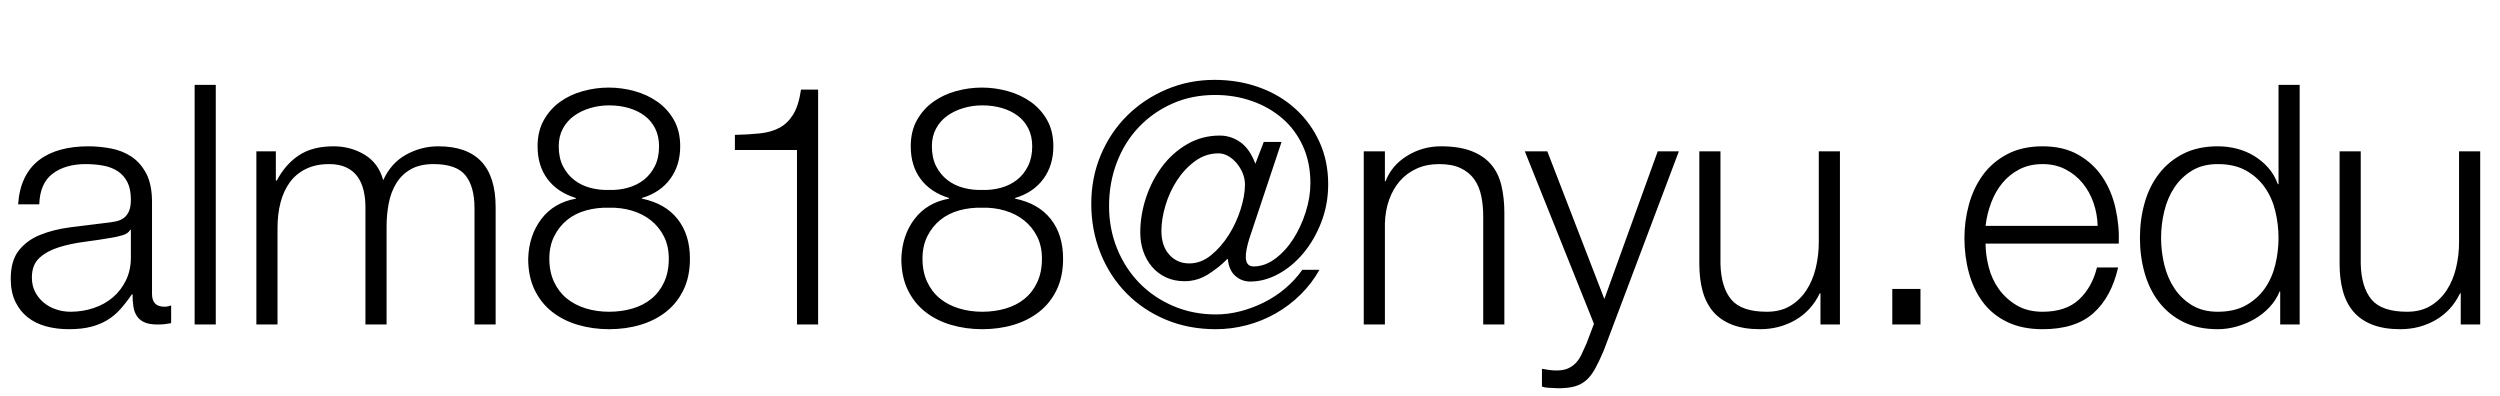 <svg xmlns="http://www.w3.org/2000/svg" xmlns:xlink="http://www.w3.org/1999/xlink" width="149" height="23.6"><path fill="black" d="M1.08 12.18L1.08 12.18L2.34 12.18Q2.38 10.92 3.14 10.35Q3.90 9.78 5.10 9.78L5.10 9.78Q5.66 9.78 6.15 9.87Q6.64 9.96 7.01 10.20Q7.38 10.44 7.59 10.85Q7.80 11.26 7.80 11.90L7.80 11.90Q7.80 12.32 7.69 12.58Q7.58 12.84 7.38 12.99Q7.18 13.14 6.88 13.20Q6.58 13.26 6.18 13.30L6.18 13.30Q5.16 13.42 4.17 13.55Q3.18 13.68 2.39 14Q1.60 14.32 1.12 14.93Q0.64 15.54 0.64 16.62L0.64 16.62Q0.64 17.40 0.91 17.97Q1.18 18.54 1.65 18.91Q2.12 19.28 2.75 19.45Q3.38 19.62 4.10 19.62L4.10 19.62Q4.86 19.62 5.41 19.48Q5.96 19.34 6.39 19.08Q6.82 18.82 7.17 18.43Q7.52 18.04 7.86 17.54L7.86 17.54L7.90 17.54Q7.90 17.94 7.95 18.27Q8 18.60 8.16 18.84Q8.32 19.08 8.61 19.21Q8.90 19.34 9.38 19.34L9.38 19.34Q9.64 19.34 9.81 19.32Q9.98 19.30 10.20 19.26L10.20 19.26L10.20 18.20Q10.02 18.28 9.80 18.28L9.80 18.28Q9.06 18.28 9.06 17.52L9.06 17.52L9.06 12.04Q9.06 11 8.72 10.35Q8.38 9.70 7.84 9.34Q7.30 8.98 6.62 8.85Q5.94 8.72 5.26 8.72L5.26 8.72Q4.36 8.72 3.62 8.92Q2.88 9.12 2.33 9.54Q1.78 9.96 1.46 10.62Q1.14 11.28 1.08 12.18ZM7.76 13.70L7.80 13.70L7.80 15.34Q7.80 16.10 7.51 16.70Q7.22 17.30 6.73 17.72Q6.24 18.14 5.58 18.36Q4.92 18.58 4.20 18.58L4.20 18.58Q3.76 18.58 3.34 18.44Q2.92 18.30 2.60 18.03Q2.28 17.76 2.09 17.39Q1.90 17.02 1.90 16.54L1.90 16.54Q1.90 15.78 2.35 15.37Q2.80 14.96 3.50 14.74Q4.20 14.52 5.05 14.41Q5.90 14.30 6.70 14.16L6.70 14.16Q6.96 14.12 7.30 14.02Q7.64 13.92 7.76 13.70L7.76 13.70ZM12.86 5.06L11.60 5.06L11.60 19.34L12.86 19.34L12.86 5.06ZM16.44 9.02L15.28 9.02L15.28 19.34L16.54 19.34L16.54 13.58Q16.54 12.76 16.72 12.07Q16.90 11.38 17.27 10.87Q17.64 10.36 18.23 10.07Q18.82 9.78 19.62 9.78L19.62 9.78Q20.22 9.78 20.64 9.98Q21.06 10.18 21.31 10.53Q21.56 10.88 21.67 11.35Q21.78 11.82 21.78 12.34L21.78 12.34L21.78 19.34L23.04 19.34L23.04 13.50Q23.04 12.78 23.17 12.11Q23.30 11.44 23.62 10.92Q23.94 10.40 24.48 10.09Q25.02 9.78 25.84 9.78L25.84 9.78Q27.20 9.78 27.74 10.45Q28.28 11.12 28.28 12.40L28.28 12.40L28.28 19.34L29.54 19.34L29.54 12.34Q29.54 8.72 26.12 8.72L26.12 8.72Q25.10 8.72 24.20 9.22Q23.30 9.72 22.84 10.74L22.84 10.74Q22.56 9.72 21.73 9.22Q20.90 8.72 19.88 8.72L19.88 8.72Q18.62 8.72 17.81 9.26Q17 9.80 16.50 10.76L16.50 10.76L16.44 10.76L16.44 9.02ZM36.30 11.32L36.30 11.32Q35.74 11.34 35.20 11.20Q34.66 11.06 34.24 10.74Q33.82 10.42 33.56 9.92Q33.30 9.42 33.30 8.72L33.30 8.72Q33.30 8.12 33.55 7.66Q33.80 7.20 34.22 6.90Q34.64 6.60 35.18 6.44Q35.72 6.28 36.30 6.28L36.30 6.28Q36.94 6.28 37.48 6.44Q38.02 6.60 38.42 6.90Q38.82 7.20 39.05 7.66Q39.28 8.12 39.28 8.72L39.28 8.72Q39.28 9.40 39.03 9.90Q38.78 10.40 38.37 10.72Q37.96 11.04 37.42 11.19Q36.88 11.34 36.30 11.32ZM40.54 8.72L40.54 8.72Q40.54 7.82 40.17 7.16Q39.80 6.50 39.19 6.07Q38.58 5.64 37.82 5.43Q37.06 5.22 36.28 5.22L36.28 5.22Q35.50 5.22 34.74 5.43Q33.98 5.64 33.38 6.07Q32.78 6.50 32.41 7.16Q32.04 7.82 32.04 8.72L32.04 8.72Q32.04 9.88 32.63 10.67Q33.22 11.46 34.32 11.80L34.32 11.80L34.32 11.84Q33 12.08 32.26 13.06Q31.52 14.04 31.48 15.42L31.48 15.42Q31.48 16.48 31.86 17.27Q32.24 18.06 32.90 18.58Q33.56 19.10 34.44 19.36Q35.32 19.62 36.30 19.62L36.30 19.62Q37.30 19.62 38.17 19.36Q39.04 19.10 39.70 18.58Q40.36 18.06 40.74 17.27Q41.12 16.48 41.12 15.42L41.12 15.42Q41.12 13.98 40.38 13.05Q39.64 12.12 38.26 11.84L38.26 11.84L38.26 11.80Q39.34 11.48 39.94 10.67Q40.54 9.86 40.54 8.72ZM36.30 18.58L36.30 18.58Q35.56 18.58 34.91 18.38Q34.26 18.18 33.78 17.79Q33.30 17.40 33.02 16.80Q32.74 16.20 32.74 15.42L32.74 15.42Q32.74 14.66 33.03 14.08Q33.32 13.50 33.80 13.11Q34.28 12.72 34.93 12.54Q35.58 12.36 36.30 12.38L36.30 12.38Q37 12.36 37.65 12.55Q38.30 12.74 38.79 13.13Q39.28 13.52 39.57 14.09Q39.86 14.66 39.86 15.42L39.86 15.42Q39.86 16.22 39.58 16.82Q39.30 17.42 38.82 17.81Q38.34 18.20 37.69 18.39Q37.04 18.58 36.30 18.58ZM43.80 8.04L43.80 8.04L43.80 8.94L47.50 8.94L47.50 19.34L48.76 19.34L48.76 5.34L47.74 5.34Q47.60 6.30 47.27 6.83Q46.94 7.36 46.45 7.62Q45.96 7.88 45.29 7.95Q44.62 8.02 43.80 8.04ZM58.54 11.32L58.54 11.32Q57.98 11.34 57.44 11.20Q56.90 11.06 56.48 10.74Q56.06 10.42 55.80 9.92Q55.54 9.42 55.54 8.72L55.54 8.72Q55.54 8.12 55.79 7.66Q56.04 7.20 56.46 6.90Q56.88 6.60 57.42 6.44Q57.96 6.28 58.54 6.28L58.54 6.28Q59.18 6.28 59.72 6.44Q60.26 6.60 60.66 6.90Q61.06 7.20 61.29 7.66Q61.52 8.12 61.52 8.72L61.52 8.72Q61.52 9.40 61.27 9.90Q61.02 10.40 60.61 10.72Q60.20 11.04 59.66 11.19Q59.12 11.34 58.54 11.32ZM62.78 8.72L62.78 8.72Q62.78 7.82 62.41 7.16Q62.04 6.50 61.43 6.07Q60.82 5.64 60.06 5.43Q59.30 5.22 58.52 5.22L58.52 5.22Q57.74 5.22 56.98 5.43Q56.22 5.64 55.62 6.07Q55.02 6.50 54.65 7.16Q54.28 7.82 54.28 8.72L54.28 8.72Q54.28 9.88 54.87 10.67Q55.46 11.46 56.56 11.80L56.56 11.80L56.56 11.84Q55.24 12.08 54.50 13.06Q53.76 14.04 53.72 15.42L53.72 15.42Q53.72 16.48 54.10 17.27Q54.48 18.06 55.14 18.58Q55.80 19.10 56.68 19.36Q57.56 19.62 58.54 19.62L58.54 19.62Q59.54 19.62 60.41 19.36Q61.28 19.10 61.94 18.58Q62.60 18.06 62.98 17.27Q63.36 16.48 63.36 15.42L63.36 15.42Q63.36 13.98 62.62 13.05Q61.88 12.12 60.50 11.84L60.50 11.84L60.50 11.80Q61.58 11.48 62.18 10.67Q62.78 9.86 62.78 8.72ZM58.54 18.58L58.54 18.58Q57.80 18.58 57.15 18.38Q56.50 18.18 56.02 17.79Q55.54 17.40 55.26 16.80Q54.98 16.20 54.98 15.42L54.98 15.42Q54.98 14.66 55.27 14.08Q55.56 13.50 56.04 13.11Q56.52 12.72 57.17 12.54Q57.82 12.36 58.54 12.38L58.54 12.38Q59.24 12.36 59.89 12.55Q60.54 12.74 61.03 13.13Q61.52 13.52 61.81 14.09Q62.10 14.66 62.10 15.42L62.10 15.42Q62.10 16.22 61.82 16.82Q61.54 17.42 61.06 17.81Q60.58 18.20 59.93 18.39Q59.28 18.58 58.54 18.58ZM74.46 14.22L74.46 14.22L76.38 8.46L75.32 8.46L74.82 9.76Q74.48 8.86 73.92 8.47Q73.36 8.08 72.70 8.08L72.70 8.08Q71.64 8.08 70.76 8.59Q69.88 9.10 69.26 9.93Q68.64 10.76 68.30 11.79Q67.96 12.82 67.96 13.86L67.96 13.86Q67.96 14.46 68.14 14.98Q68.32 15.50 68.66 15.90Q69.00 16.30 69.49 16.53Q69.98 16.76 70.60 16.76L70.60 16.76Q71.36 16.76 72.02 16.34Q72.68 15.92 73.14 15.44L73.14 15.44L73.18 15.44Q73.24 16.10 73.62 16.44Q74.00 16.78 74.52 16.78L74.52 16.78Q75.36 16.78 76.19 16.33Q77.02 15.88 77.68 15.09Q78.34 14.30 78.75 13.24Q79.16 12.18 79.16 10.98L79.16 10.98Q79.16 9.60 78.64 8.46Q78.12 7.32 77.21 6.49Q76.30 5.66 75.06 5.21Q73.82 4.76 72.38 4.76L72.38 4.76Q70.86 4.76 69.52 5.33Q68.18 5.90 67.18 6.89Q66.18 7.88 65.61 9.23Q65.04 10.58 65.04 12.14L65.04 12.14Q65.04 13.72 65.59 15.09Q66.14 16.46 67.13 17.47Q68.12 18.48 69.48 19.05Q70.84 19.62 72.46 19.62L72.46 19.62Q73.40 19.62 74.31 19.38Q75.22 19.14 76.03 18.68Q76.84 18.22 77.51 17.56Q78.18 16.90 78.64 16.08L78.64 16.08L77.62 16.08Q77.18 16.70 76.60 17.19Q76.02 17.68 75.34 18.02Q74.66 18.36 73.93 18.55Q73.20 18.74 72.46 18.74L72.46 18.74Q71.10 18.74 69.93 18.24Q68.76 17.74 67.91 16.87Q67.06 16 66.58 14.82Q66.10 13.64 66.10 12.28L66.10 12.28Q66.10 10.90 66.56 9.69Q67.02 8.48 67.86 7.59Q68.70 6.70 69.86 6.18Q71.02 5.66 72.42 5.66L72.42 5.66Q73.58 5.66 74.61 6.02Q75.64 6.38 76.42 7.05Q77.20 7.72 77.65 8.70Q78.10 9.68 78.10 10.92L78.10 10.92Q78.10 11.76 77.82 12.64Q77.54 13.52 77.08 14.24Q76.62 14.96 76.00 15.42Q75.38 15.88 74.72 15.88L74.72 15.88Q74.48 15.88 74.37 15.74Q74.26 15.60 74.25 15.37Q74.24 15.14 74.30 14.84Q74.36 14.54 74.46 14.22ZM72.62 9.14L72.62 9.14Q72.92 9.14 73.20 9.30Q73.48 9.46 73.70 9.72Q73.92 9.98 74.06 10.31Q74.20 10.64 74.20 11L74.20 11Q74.20 11.66 73.94 12.48Q73.68 13.30 73.23 14.01Q72.78 14.72 72.18 15.21Q71.58 15.70 70.88 15.70L70.88 15.70Q70.16 15.70 69.69 15.18Q69.22 14.66 69.22 13.76L69.22 13.76Q69.22 13.06 69.46 12.25Q69.70 11.44 70.15 10.75Q70.60 10.06 71.23 9.60Q71.86 9.14 72.62 9.14ZM82.54 9.02L81.28 9.02L81.28 19.34L82.54 19.34L82.54 13.32Q82.56 12.56 82.79 11.91Q83.02 11.26 83.43 10.79Q83.84 10.32 84.43 10.05Q85.02 9.78 85.78 9.78L85.78 9.78Q86.54 9.78 87.05 10.02Q87.56 10.26 87.86 10.68Q88.16 11.10 88.28 11.67Q88.40 12.24 88.40 12.90L88.40 12.90L88.40 19.34L89.66 19.34L89.66 12.70Q89.66 11.78 89.48 11.04Q89.30 10.30 88.86 9.79Q88.42 9.28 87.69 9Q86.96 8.72 85.88 8.72L85.88 8.72Q84.78 8.72 83.86 9.29Q82.94 9.86 82.58 10.80L82.58 10.80L82.54 10.80L82.54 9.02ZM92.22 9.02L90.88 9.02L95 19.30L94.56 20.46Q94.40 20.82 94.26 21.12Q94.12 21.42 93.92 21.63Q93.72 21.84 93.45 21.96Q93.18 22.08 92.76 22.08L92.76 22.08Q92.54 22.08 92.33 22.05Q92.12 22.02 91.90 21.98L91.90 21.98L91.90 23.04Q92.06 23.10 92.27 23.11Q92.48 23.12 92.86 23.14L92.86 23.14Q93.46 23.14 93.85 23.03Q94.24 22.92 94.53 22.67Q94.82 22.42 95.06 21.99Q95.30 21.56 95.58 20.90L95.58 20.90L100.06 9.02L98.80 9.02L95.62 17.82L92.22 9.02ZM108.50 19.34L109.66 19.34L109.66 9.02L108.40 9.02L108.40 14.44Q108.40 15.22 108.22 15.97Q108.04 16.72 107.66 17.30Q107.28 17.88 106.70 18.23Q106.12 18.58 105.30 18.58L105.30 18.58Q103.80 18.58 103.19 17.86Q102.58 17.14 102.54 15.74L102.54 15.74L102.54 9.02L101.28 9.02L101.28 15.72Q101.28 16.64 101.48 17.36Q101.68 18.08 102.11 18.58Q102.54 19.08 103.23 19.35Q103.92 19.62 104.90 19.62L104.90 19.62Q106.06 19.62 107.01 19.07Q107.96 18.52 108.46 17.48L108.46 17.48L108.50 17.48L108.50 19.34ZM112.78 17.22L112.78 19.34L114.46 19.34L114.46 17.22L112.78 17.22ZM125.02 13.46L125.02 13.46L118.34 13.46Q118.42 12.76 118.67 12.09Q118.92 11.42 119.34 10.91Q119.76 10.40 120.36 10.09Q120.96 9.78 121.74 9.78L121.74 9.78Q122.50 9.78 123.10 10.09Q123.70 10.40 124.12 10.91Q124.54 11.42 124.77 12.08Q125 12.74 125.02 13.46ZM118.34 14.52L118.34 14.52L126.28 14.52Q126.32 13.44 126.08 12.39Q125.84 11.34 125.29 10.53Q124.74 9.72 123.86 9.22Q122.98 8.72 121.74 8.72L121.74 8.72Q120.52 8.72 119.63 9.19Q118.74 9.66 118.18 10.43Q117.62 11.20 117.35 12.18Q117.08 13.16 117.08 14.18L117.08 14.18Q117.08 15.28 117.35 16.27Q117.62 17.26 118.18 18.01Q118.74 18.76 119.63 19.19Q120.52 19.62 121.74 19.62L121.74 19.62Q123.70 19.62 124.77 18.66Q125.84 17.70 126.24 15.94L126.24 15.94L124.98 15.94Q124.68 17.14 123.90 17.86Q123.12 18.58 121.74 18.58L121.74 18.58Q120.84 18.58 120.20 18.20Q119.56 17.82 119.14 17.24Q118.72 16.66 118.53 15.93Q118.34 15.20 118.34 14.52ZM135.90 19.34L137.06 19.34L137.06 5.06L135.80 5.06L135.80 10.98L135.76 10.98Q135.56 10.42 135.19 10Q134.82 9.58 134.34 9.29Q133.86 9 133.31 8.86Q132.76 8.72 132.18 8.72L132.18 8.72Q131 8.72 130.13 9.16Q129.26 9.60 128.68 10.35Q128.10 11.10 127.82 12.09Q127.54 13.08 127.54 14.18L127.54 14.18Q127.54 15.28 127.82 16.27Q128.10 17.26 128.68 18.01Q129.26 18.76 130.13 19.19Q131 19.62 132.18 19.62L132.18 19.62Q132.74 19.62 133.31 19.46Q133.88 19.30 134.38 19.01Q134.88 18.72 135.27 18.30Q135.66 17.88 135.86 17.38L135.86 17.38L135.90 17.38L135.90 19.34ZM128.80 14.18L128.80 14.18Q128.80 13.38 128.99 12.59Q129.18 11.80 129.59 11.18Q130 10.56 130.64 10.17Q131.28 9.78 132.18 9.78L132.18 9.78Q133.18 9.78 133.87 10.17Q134.56 10.56 134.99 11.18Q135.42 11.80 135.61 12.59Q135.80 13.38 135.80 14.18L135.80 14.18Q135.80 14.98 135.61 15.77Q135.42 16.56 134.99 17.18Q134.56 17.80 133.87 18.19Q133.18 18.58 132.18 18.58L132.18 18.58Q131.28 18.58 130.64 18.19Q130 17.80 129.59 17.18Q129.18 16.56 128.99 15.77Q128.80 14.98 128.80 14.18ZM146.66 19.34L147.82 19.34L147.82 9.02L146.56 9.02L146.56 14.44Q146.56 15.22 146.38 15.97Q146.20 16.72 145.82 17.30Q145.44 17.88 144.86 18.23Q144.28 18.58 143.46 18.58L143.46 18.58Q141.96 18.58 141.35 17.86Q140.74 17.14 140.70 15.74L140.70 15.74L140.70 9.02L139.44 9.02L139.44 15.72Q139.44 16.64 139.64 17.36Q139.84 18.08 140.27 18.58Q140.70 19.08 141.39 19.35Q142.08 19.62 143.06 19.62L143.06 19.62Q144.22 19.62 145.17 19.07Q146.12 18.52 146.62 17.48L146.62 17.48L146.66 17.48L146.66 19.34Z"/></svg>